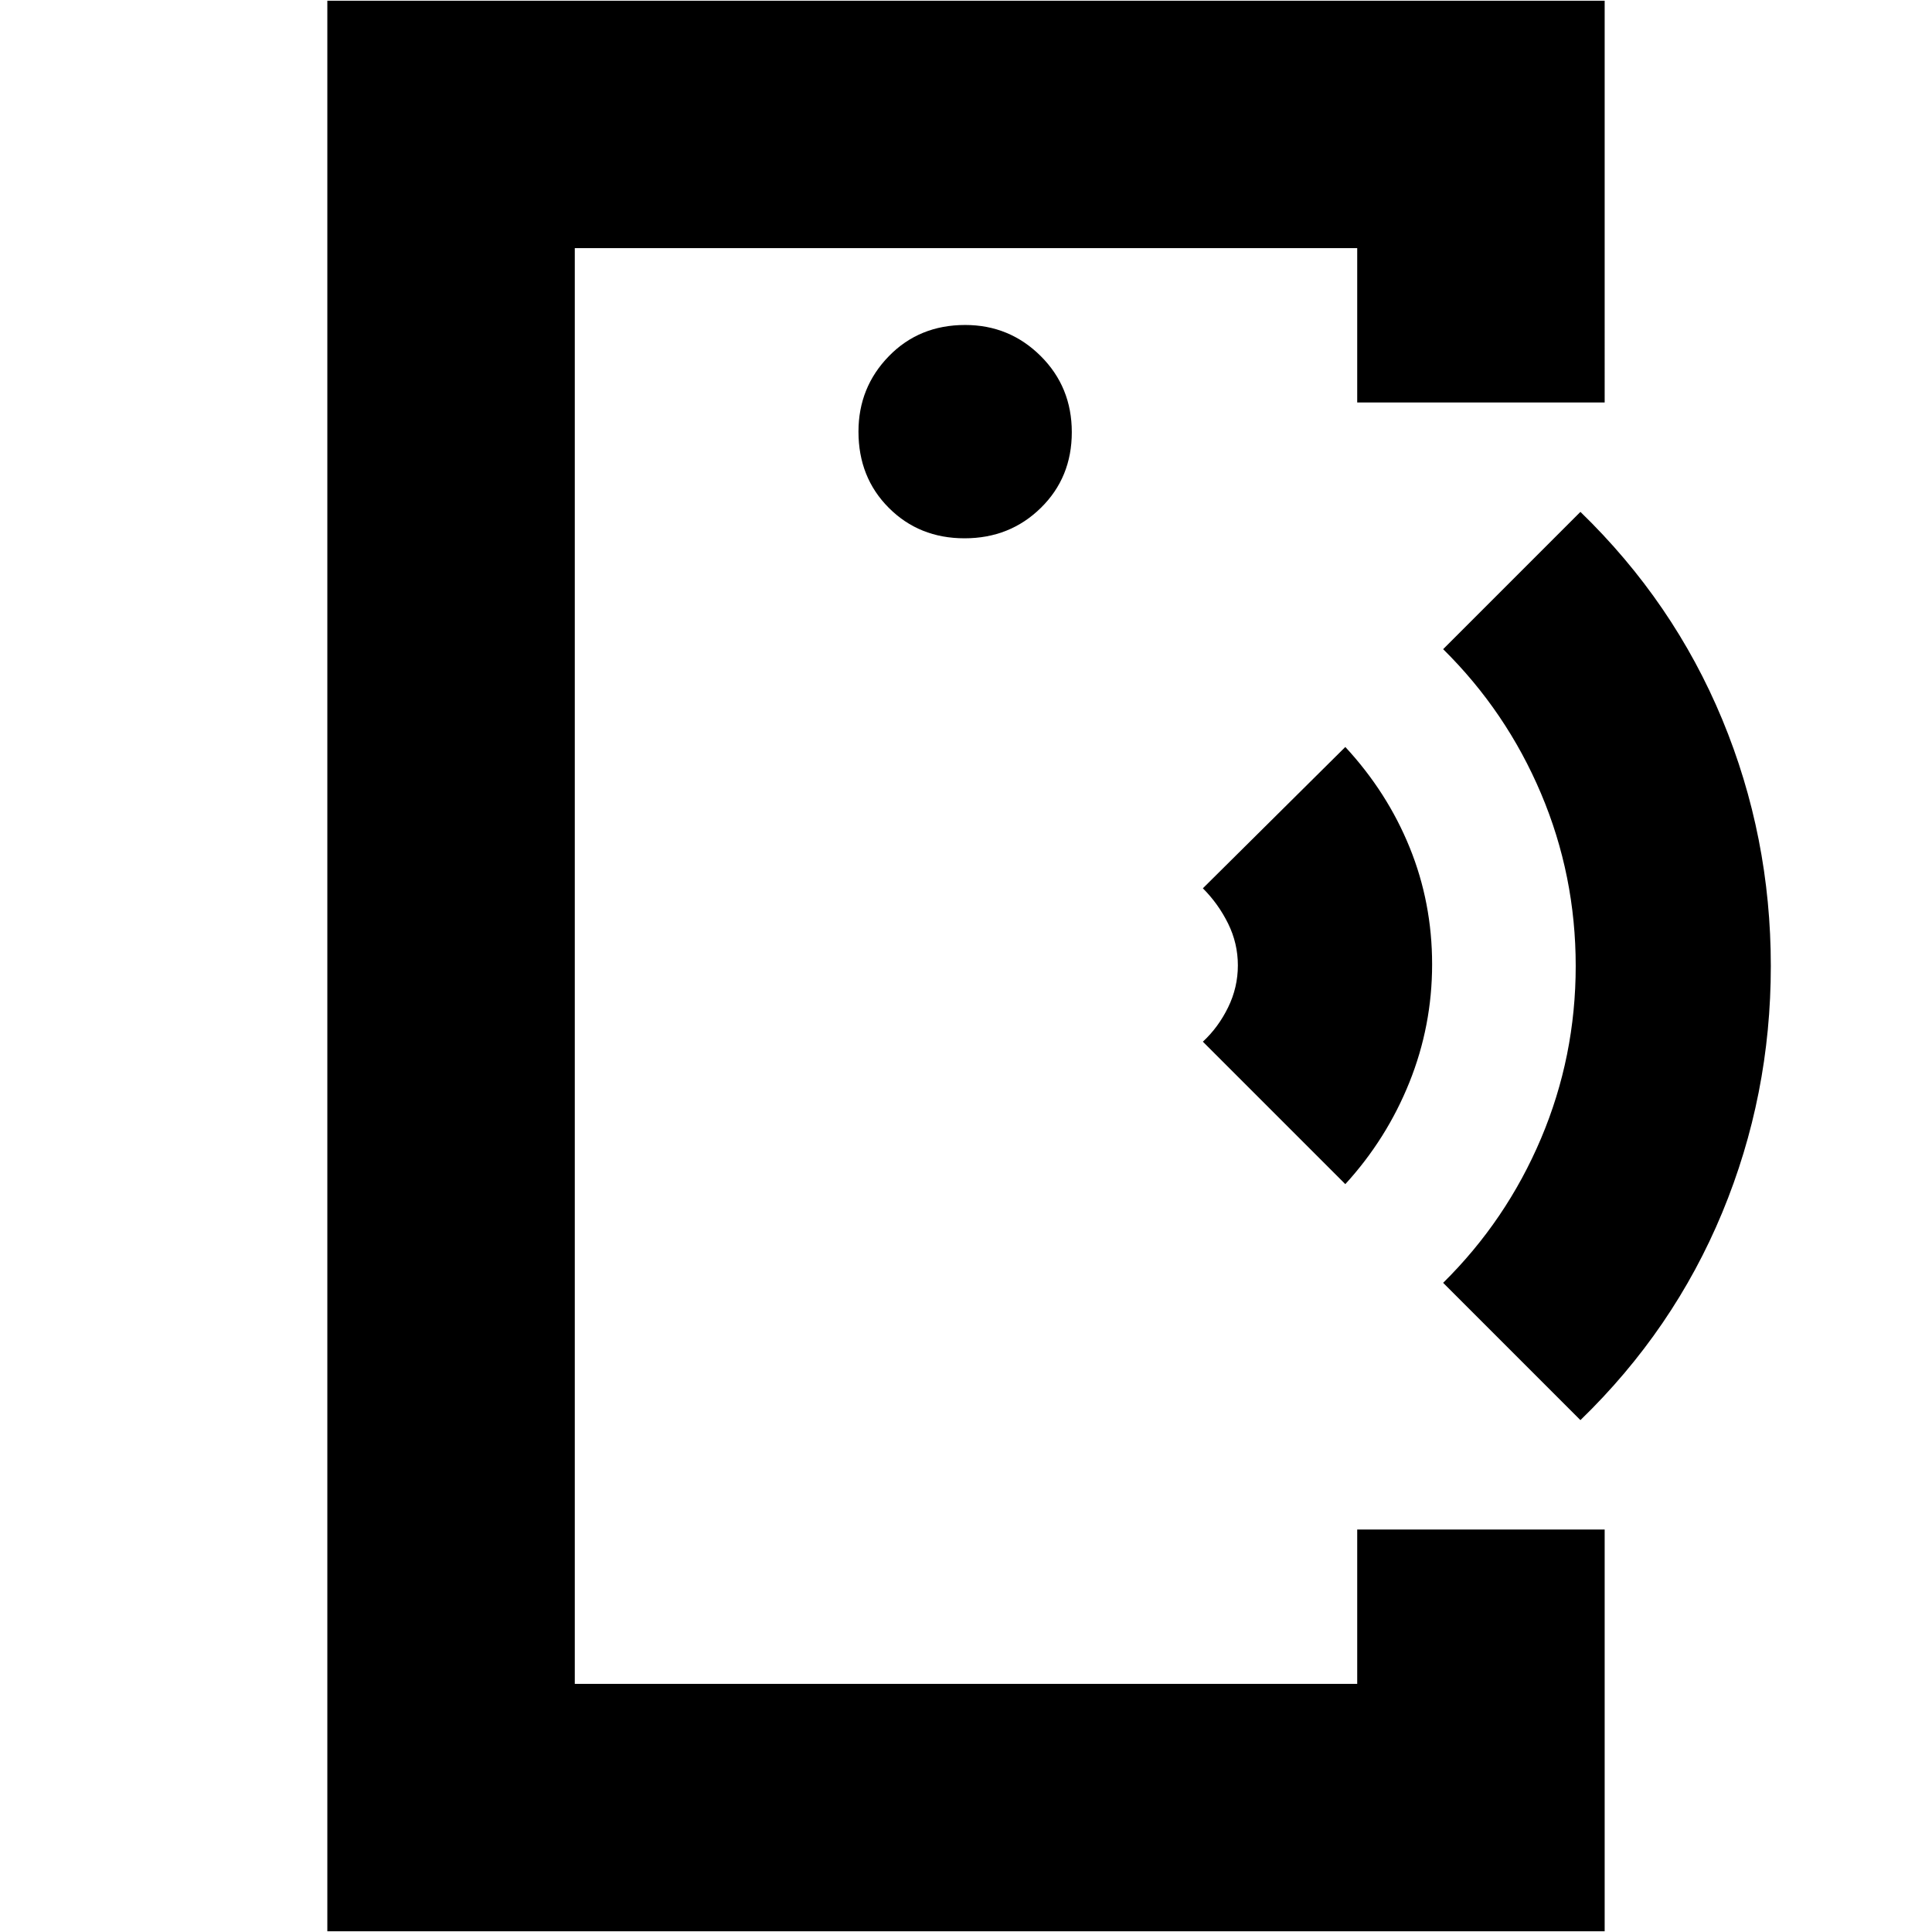 <svg xmlns="http://www.w3.org/2000/svg" height="24" viewBox="0 -960 960 960" width="24"><path d="M285.61-430.43v307.13-713.4 406.27ZM162.65-.35v-959.3h634.7V-760H674.39v-76.7H285.61v713.4h388.78V-200h122.96V-.35h-634.7Zm316.63-692.17q22.51 0 37.9-15.11 15.39-15.1 15.39-37.61 0-22.51-15.5-37.89-15.5-15.39-37.5-15.39-22.8 0-37.9 15.5-15.1 15.5-15.1 37.5 0 22.79 15.1 37.89 15.1 15.11 37.61 15.11Zm189.2 320.91-70.78-70.78q7.69-7.13 12.54-17.05 4.85-9.92 4.85-20.87 0-10.95-4.85-20.78-4.85-9.82-12.54-17.52l70.78-70.22q20.83 22.48 31.98 49.95 11.15 27.47 11.15 58.02 0 30.56-11.29 58.67-11.29 28.11-31.84 50.58ZM785.3-254.35l-68.21-68.22q31.39-30.99 48.63-71.71Q782.96-435 782.96-480t-17.24-85.72q-17.24-40.72-48.63-71.71l68.21-68.22q46.31 44.87 70.46 103.11Q879.91-544.3 879.91-480q0 64.3-24.15 122.54-24.15 58.24-70.46 103.11Z"/></svg>